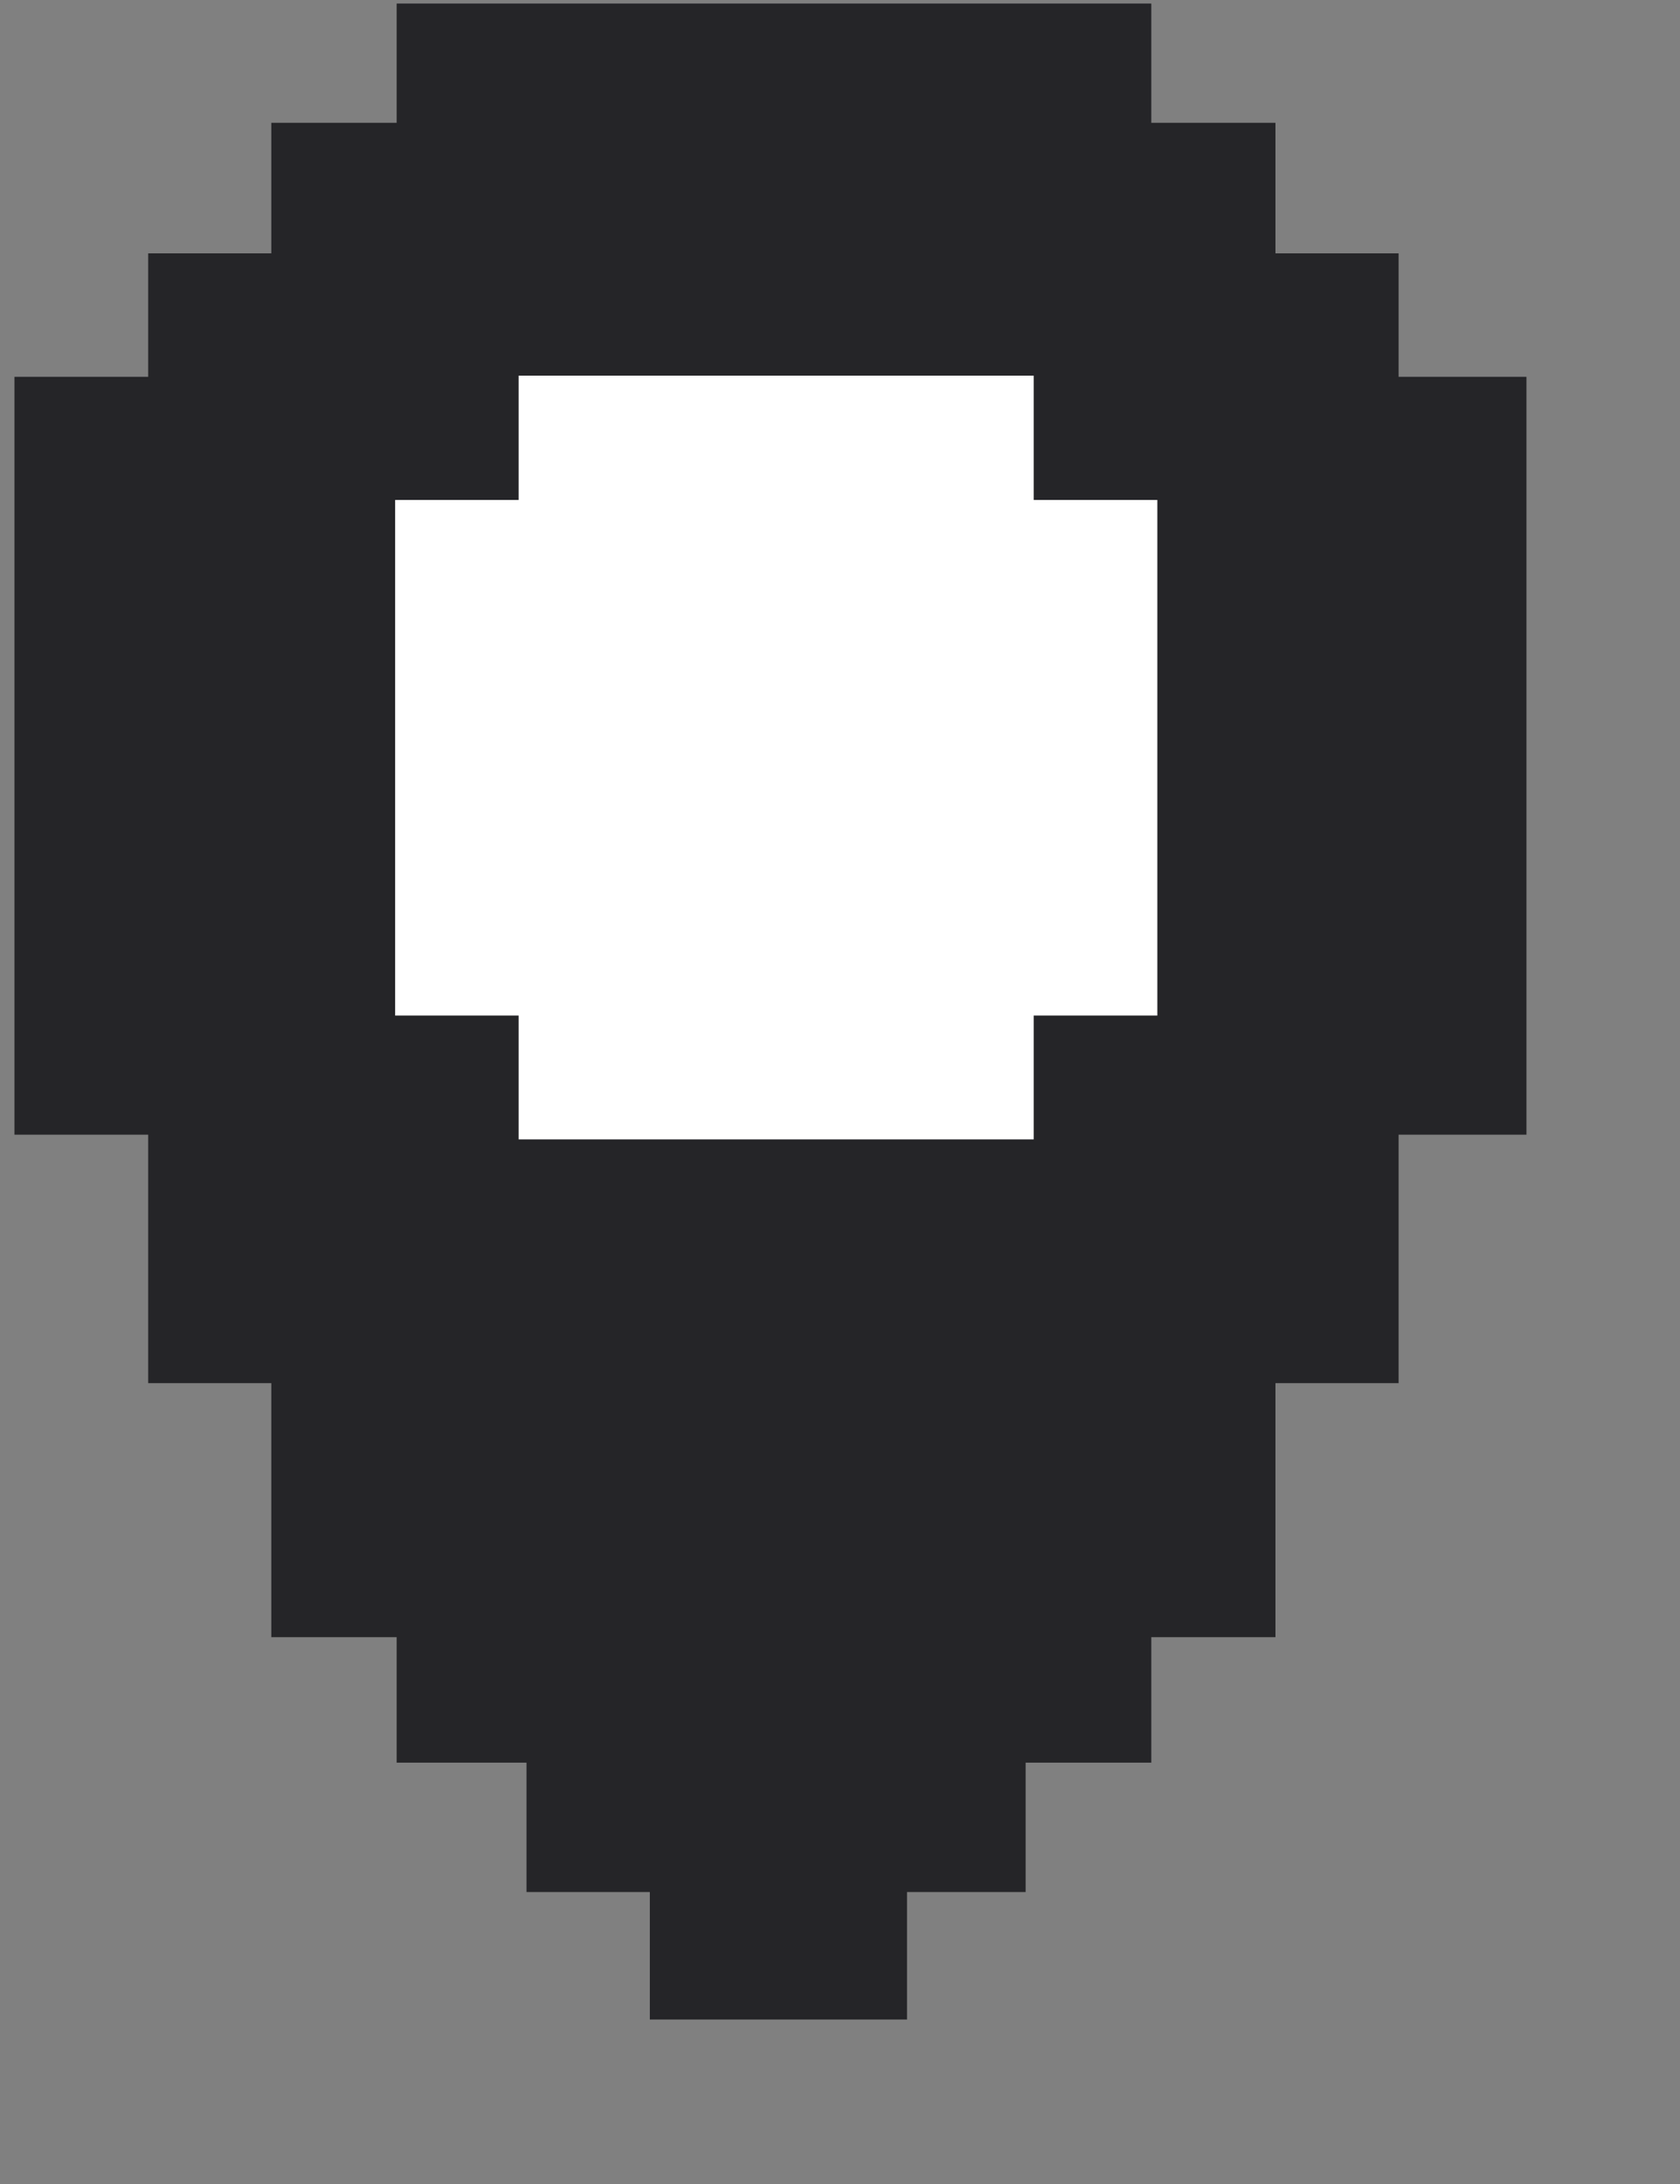 <svg xmlns="http://www.w3.org/2000/svg" width="10" height="13" viewBox="0 0 10 13" fill="none">
  <rect x="0" y="0" width="10" height="13" fill="#808080" stroke="none"/>
  <g clip-path="url(#clip0_3780_90077)">
    <path d="M9.086 2.243H8.325V1.508H7.592V0.731H6.853V0.021H2.361V0.731H1.615V1.508H0.882V2.243H0.086V6.754H0.882V8.233H1.615V9.745H2.361V10.492H3.134V11.262H3.868V12.021H5.399V11.262H6.105V10.492H6.853V9.745H7.592V8.233H8.325V6.754H9.086V2.243Z" fill="#252528"/>
    <path d="M6.889 2.976H6.153V2.236H3.087V2.976H2.352V6.045H3.087V6.782H6.153V6.045H6.889V2.976Z" fill="white"/>
  </g>
  <defs>
    <clipPath id="clip0_3780_90077">
      <rect width="9" height="12" fill="white" transform="translate(0.086 0.021)"/>
    </clipPath>
  </defs>
</svg>